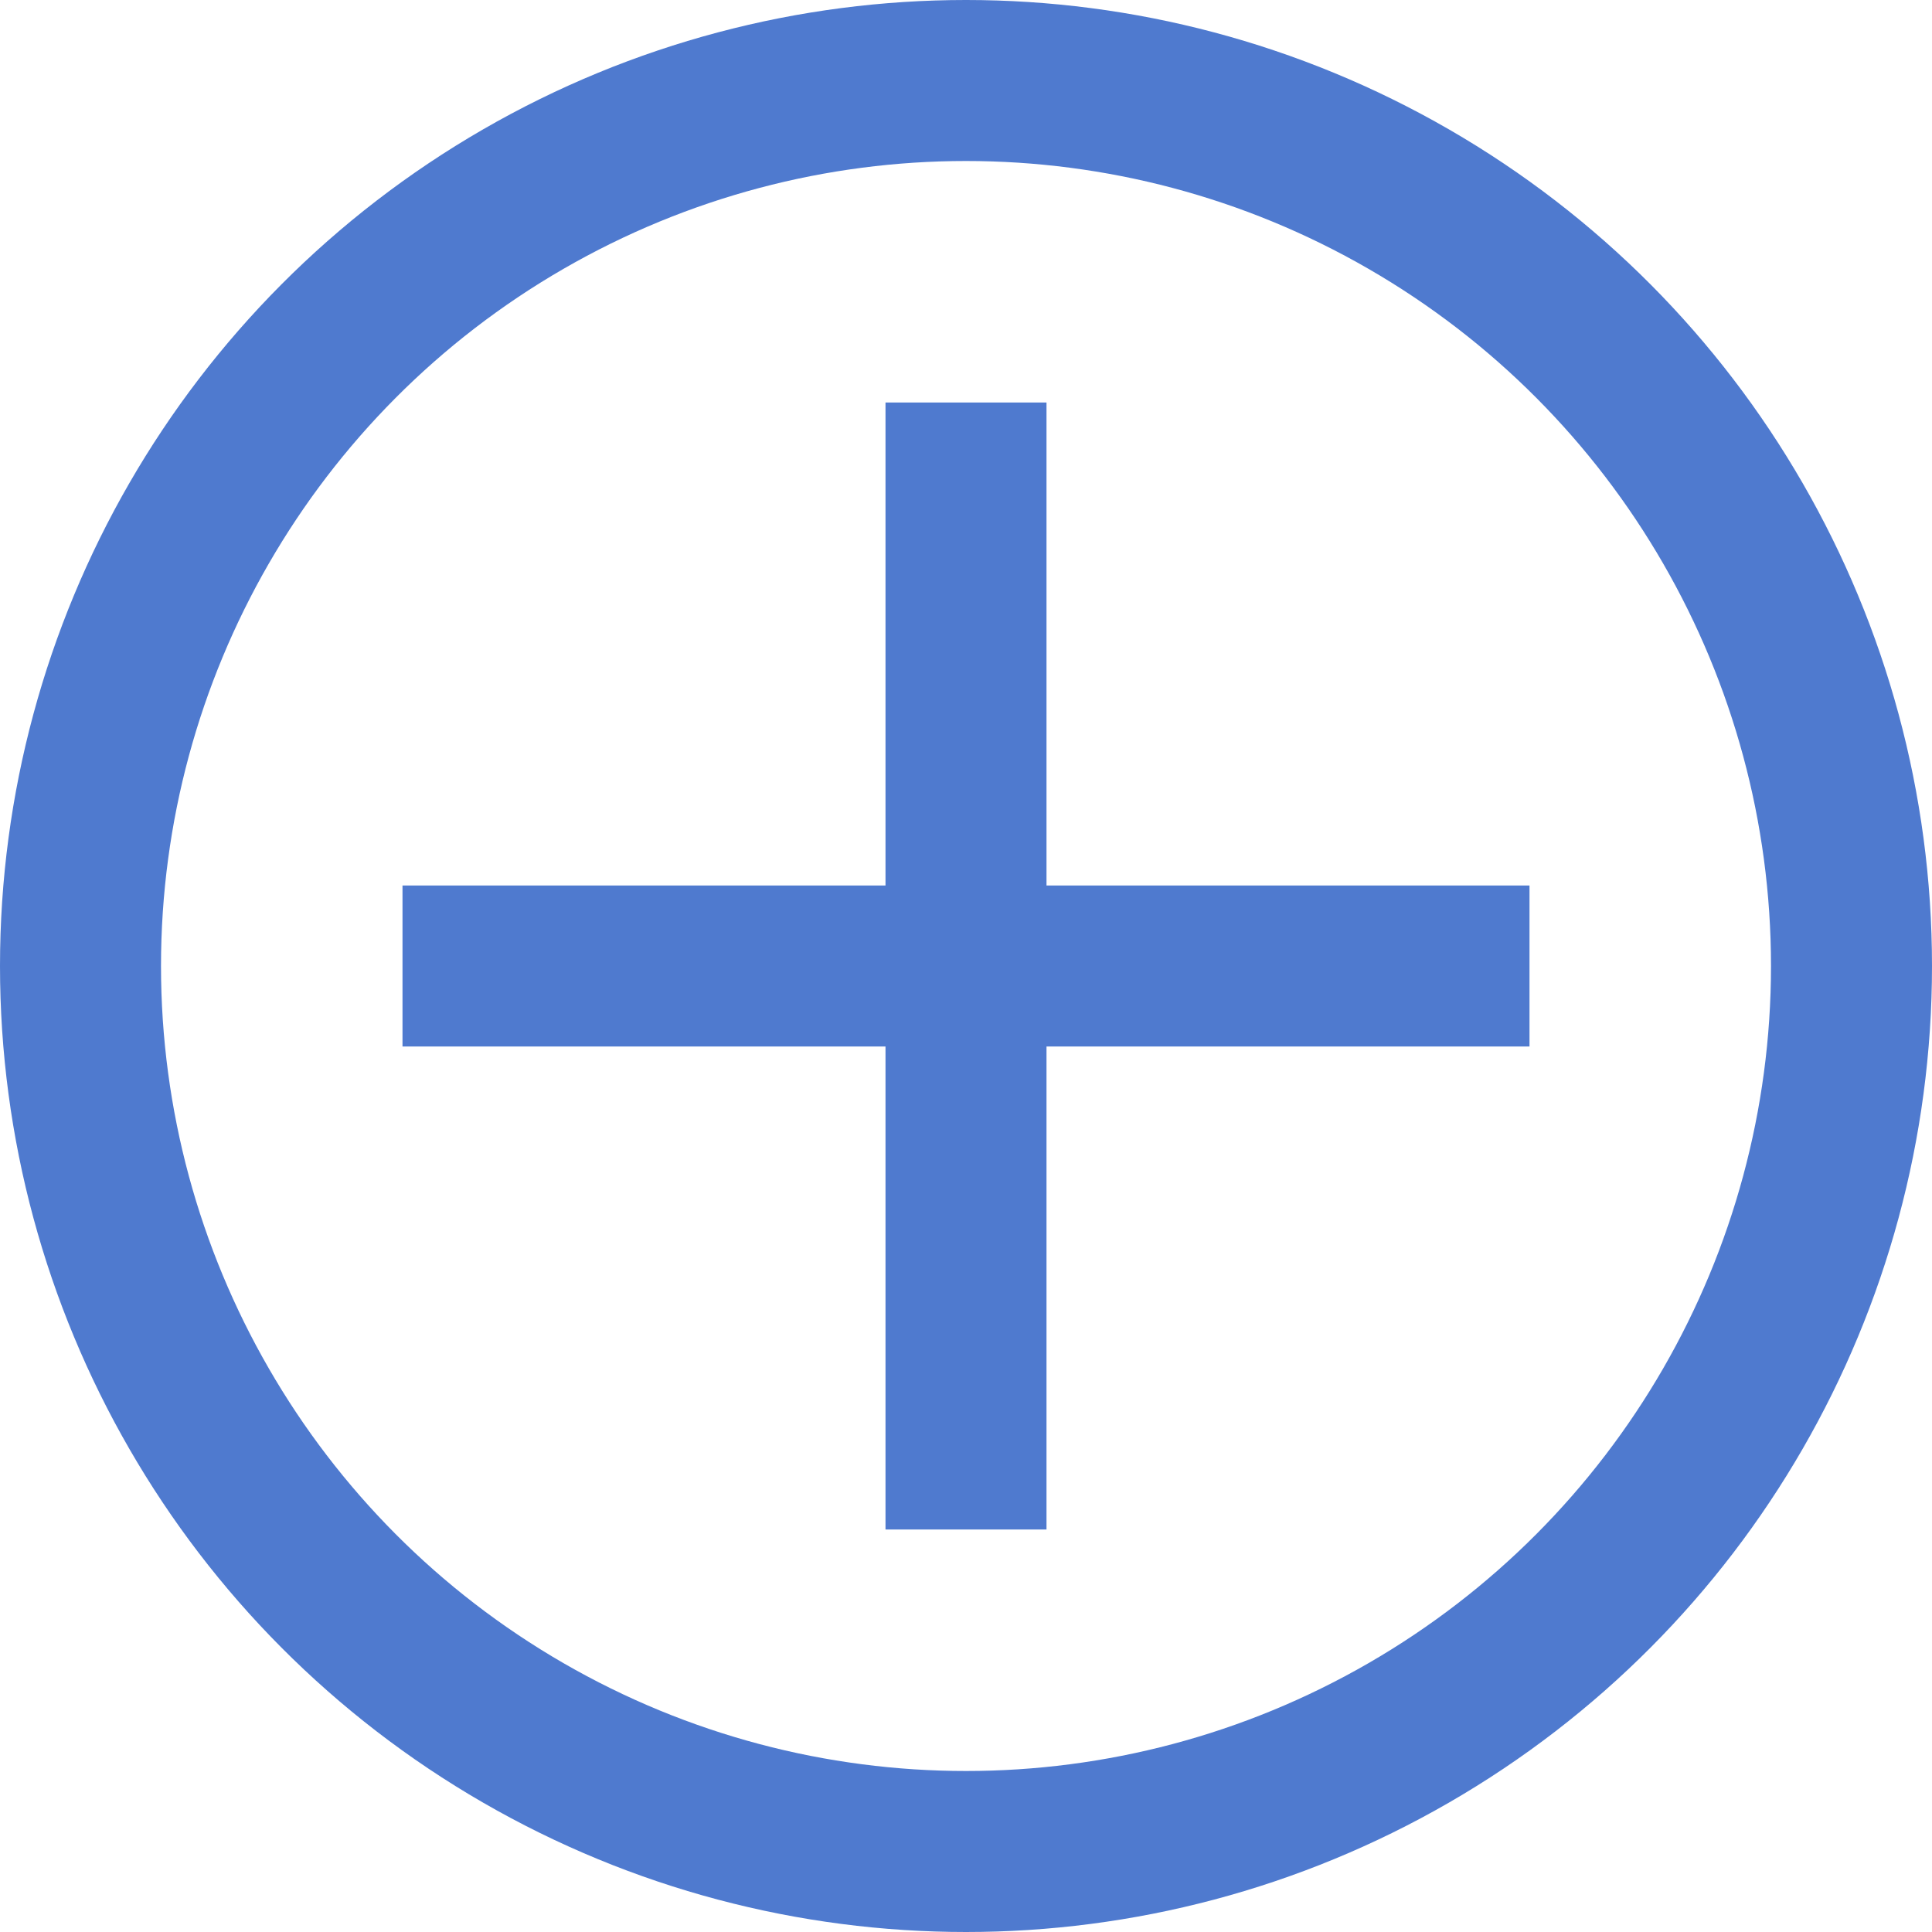 <svg width="24" height="24" viewBox="0 0 24 24" fill="none" xmlns="http://www.w3.org/2000/svg">
<circle cx="12" cy="12" r="11" stroke="#4f7acf" stroke-width="2"/>
<path d="M19 13H13V19H11V13H5V11H11V5H13V11H19V13Z" fill="#4f7acf"/>
</svg>
